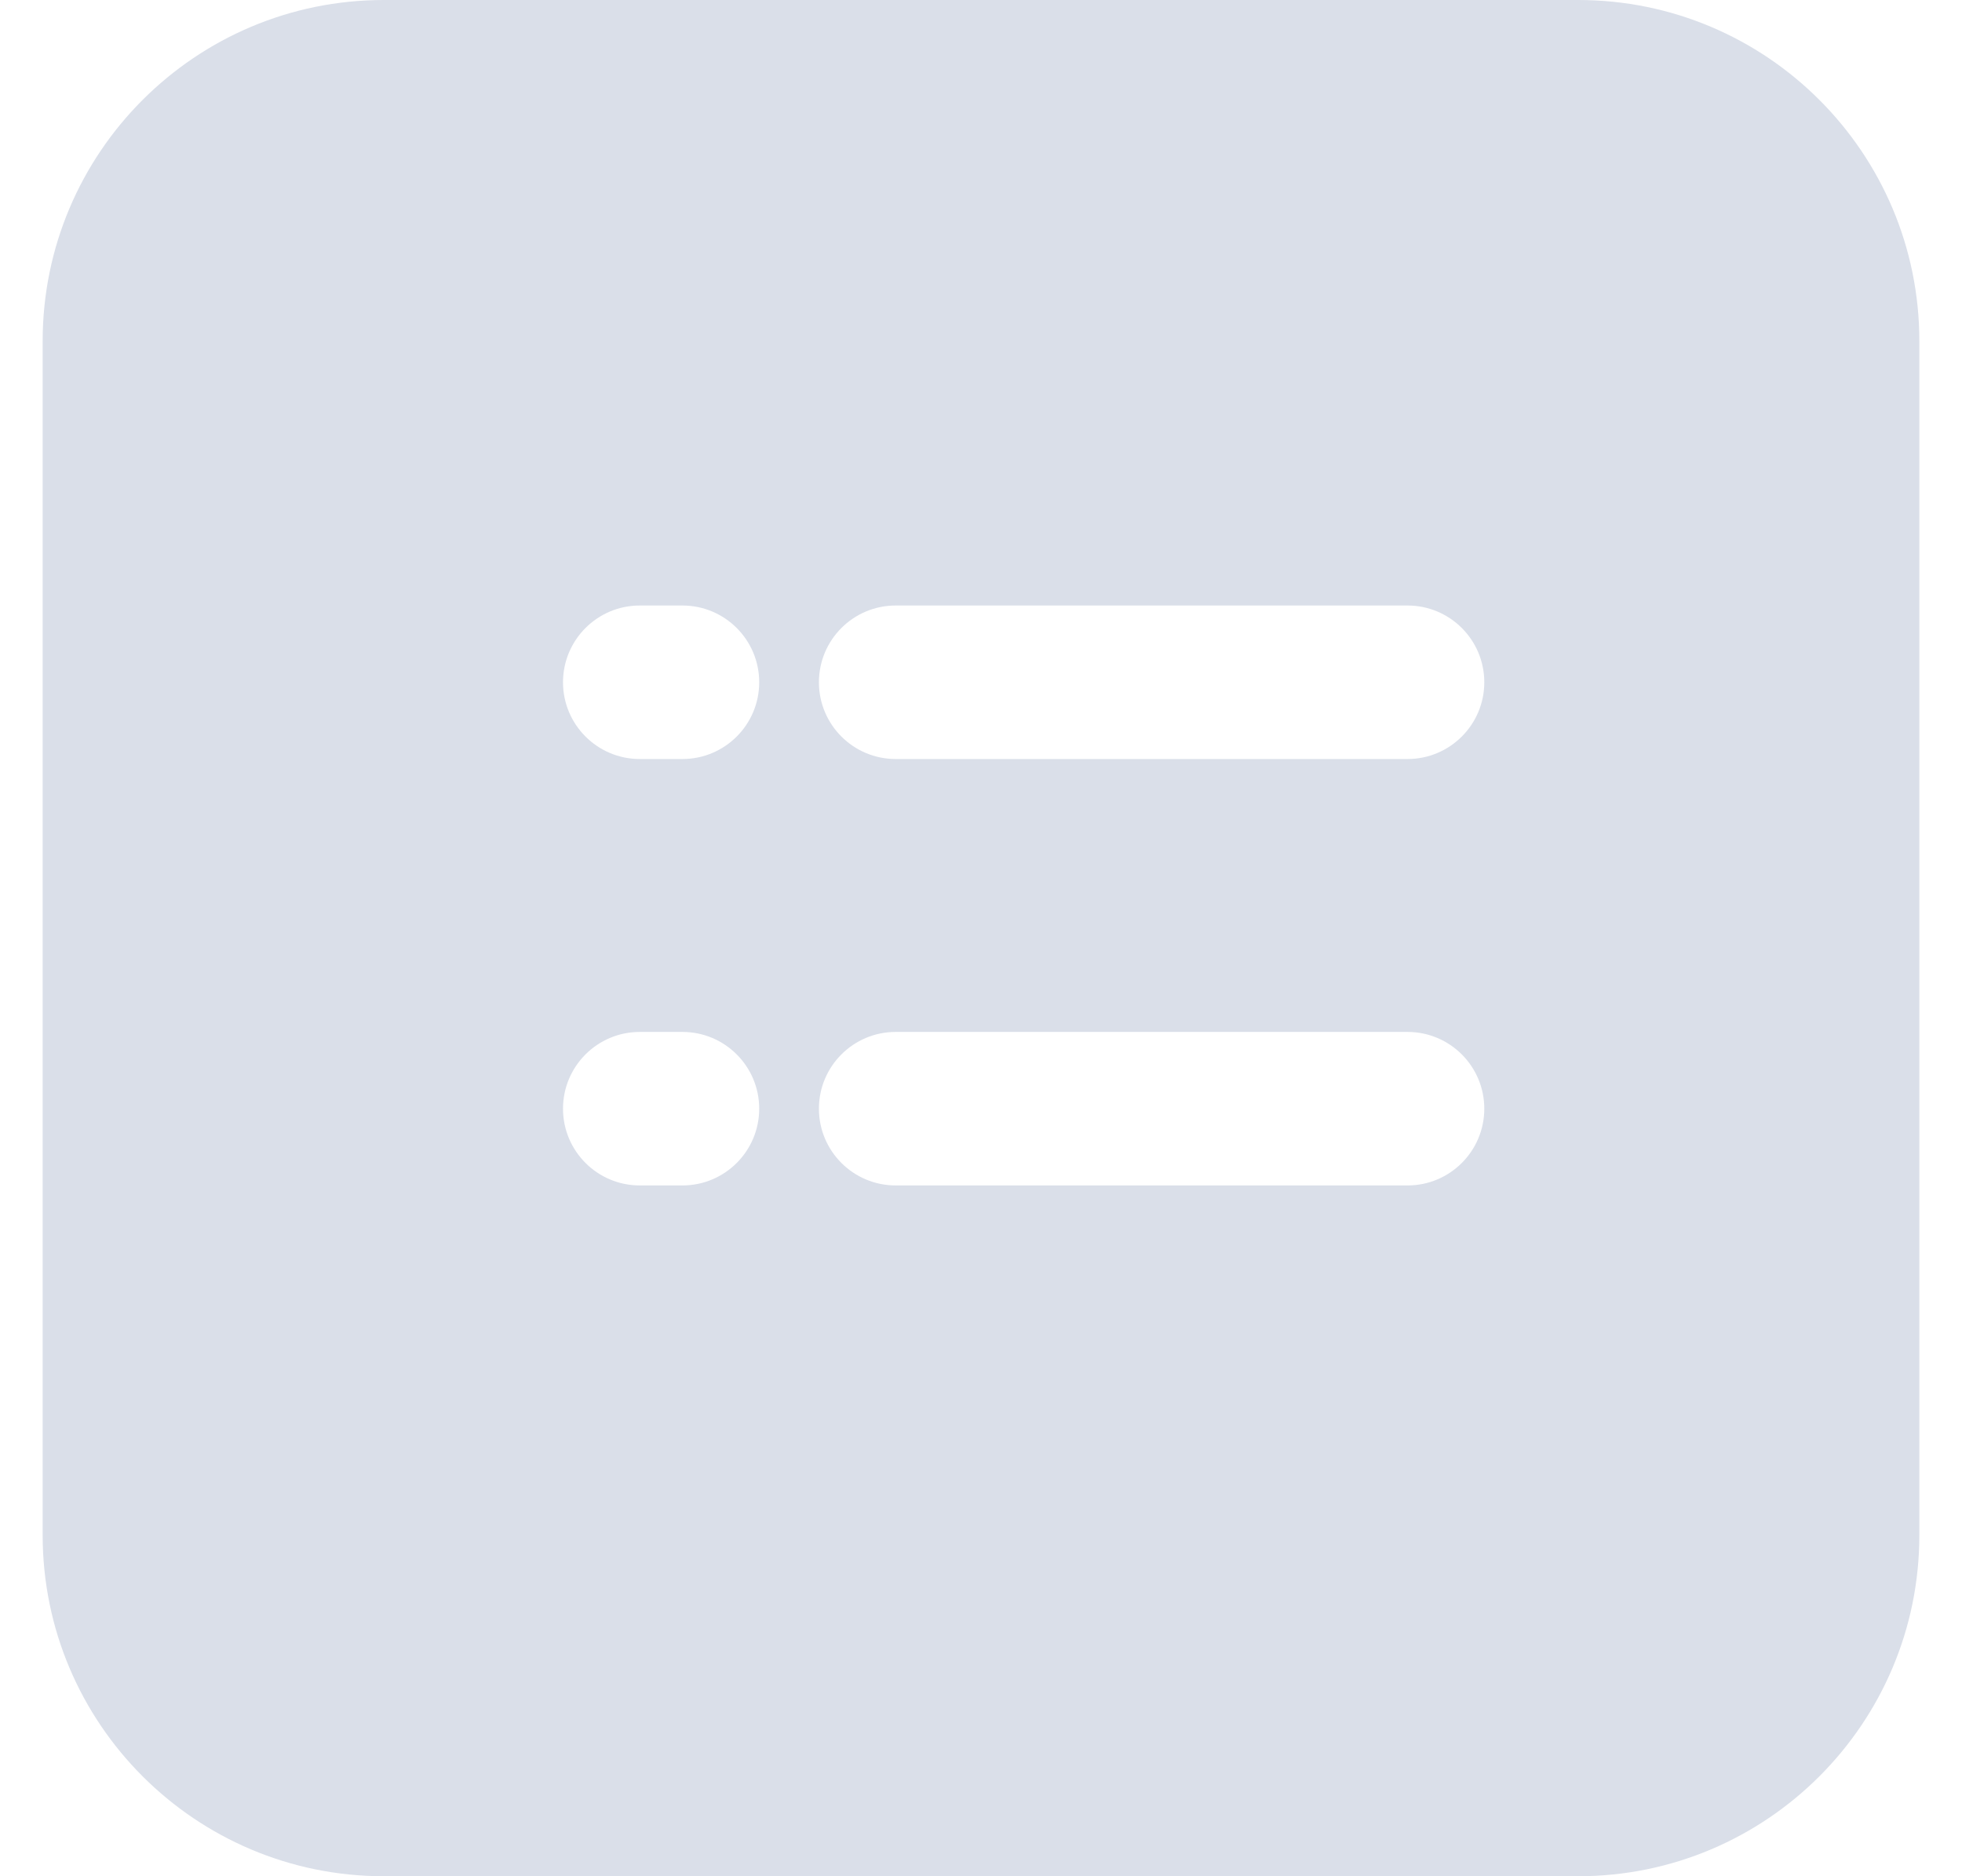 <svg width="23" height="22" viewBox="0 0 23 22" fill="none" xmlns="http://www.w3.org/2000/svg">
<path fill-rule="evenodd" clip-rule="evenodd" d="M0.5 4C0.5 1.791 2.291 0 4.5 0H18.5C20.709 0 22.5 1.791 22.5 4V18C22.5 20.209 20.709 22 18.5 22H4.5C2.291 22 0.5 20.209 0.5 18V4ZM6.6 8C6.6 7.503 7.003 7.1 7.5 7.1H8C8.497 7.1 8.9 7.503 8.9 8C8.9 8.497 8.497 8.9 8 8.9H7.5C7.003 8.9 6.6 8.497 6.6 8ZM7.5 12.1C7.003 12.1 6.6 12.503 6.6 13C6.6 13.497 7.003 13.9 7.5 13.9H8C8.497 13.9 8.9 13.497 8.9 13C8.9 12.503 8.497 12.1 8 12.1H7.5ZM9.6 8C9.6 7.503 10.003 7.1 10.5 7.1H16.5C16.997 7.1 17.4 7.503 17.4 8C17.4 8.497 16.997 8.9 16.5 8.9H10.5C10.003 8.9 9.6 8.497 9.6 8ZM10.5 12.1C10.003 12.1 9.6 12.503 9.6 13C9.6 13.497 10.003 13.9 10.5 13.9H16.5C16.997 13.9 17.4 13.497 17.4 13C17.4 12.503 16.997 12.1 16.5 12.1H10.5Z" fill="#DADFE9"/>
</svg>
